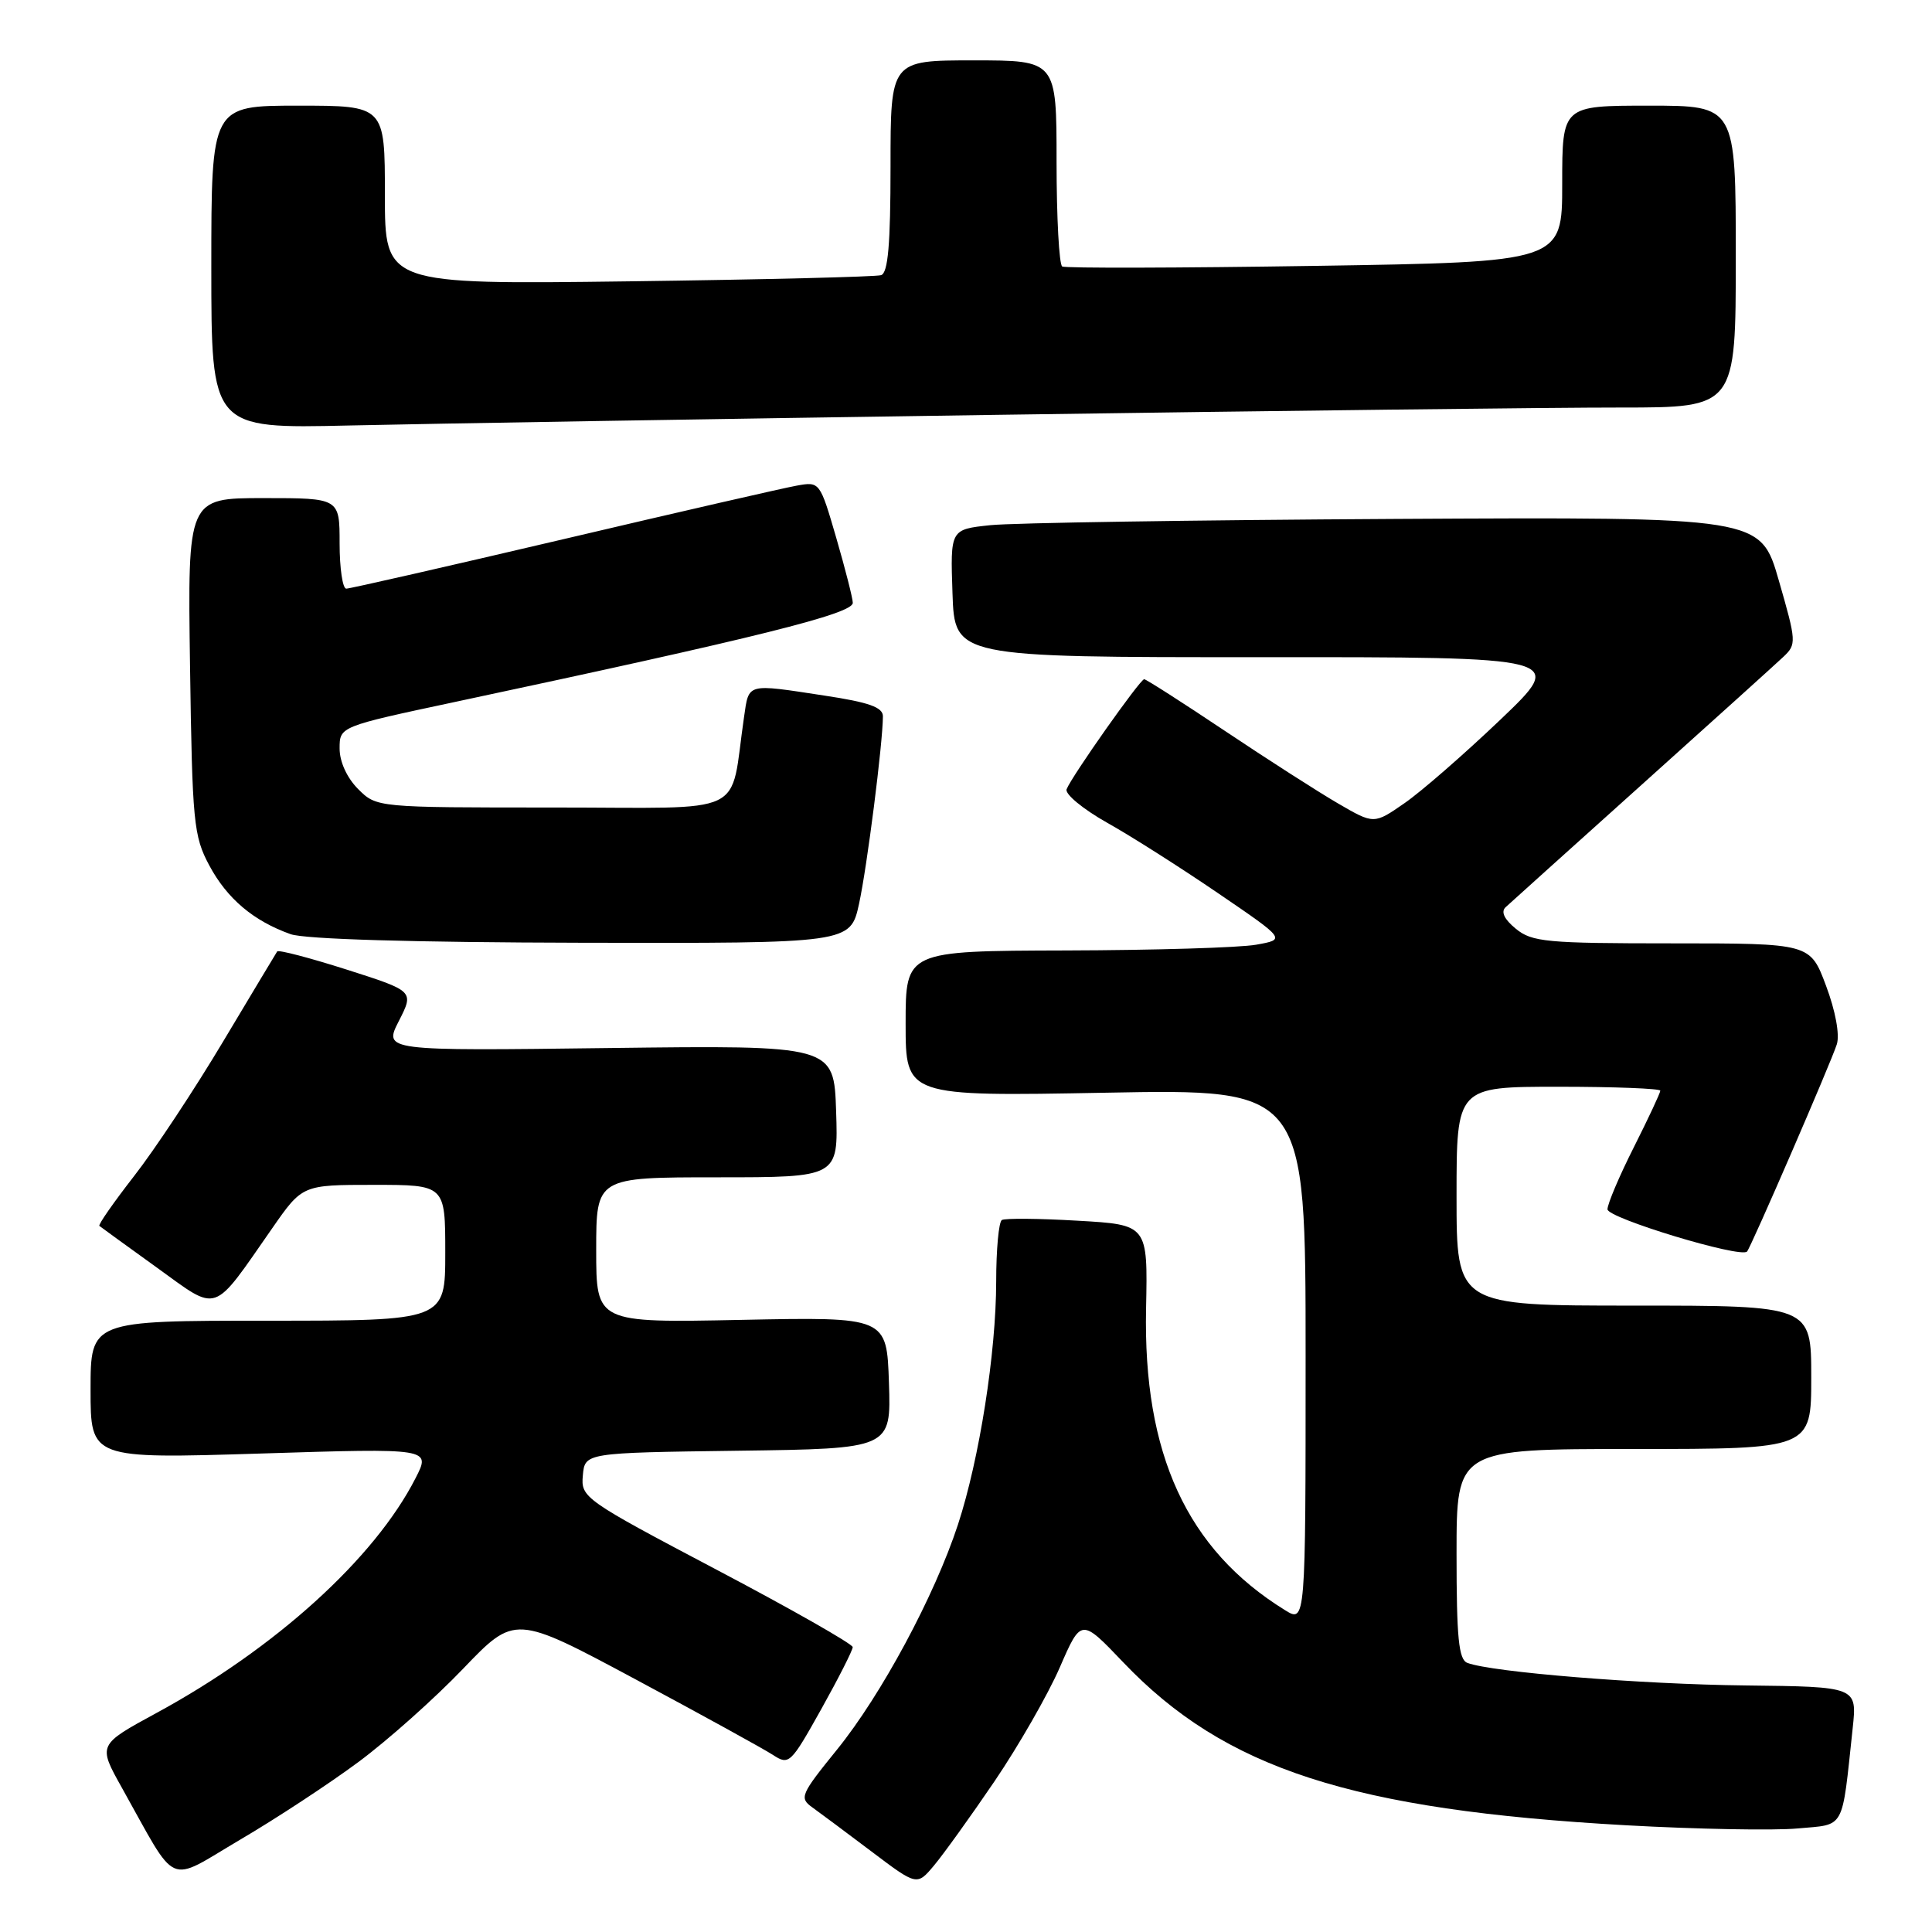 <?xml version="1.0" encoding="UTF-8" standalone="no"?>
<!DOCTYPE svg PUBLIC "-//W3C//DTD SVG 1.1//EN" "http://www.w3.org/Graphics/SVG/1.1/DTD/svg11.dtd" >
<svg xmlns="http://www.w3.org/2000/svg" xmlns:xlink="http://www.w3.org/1999/xlink" version="1.1" viewBox="0 0 256 256">
 <g >
 <path fill="currentColor"
d=" M 131.80 236.00 C 134.97 231.32 138.85 224.56 140.42 220.96 C 143.26 214.42 143.26 214.42 148.83 220.26 C 162.30 234.39 179.11 239.83 215.50 241.86 C 224.85 242.38 235.06 242.57 238.18 242.28 C 244.57 241.70 244.02 242.70 245.49 229.00 C 246.08 223.50 246.08 223.50 231.29 223.33 C 217.43 223.18 197.65 221.57 194.43 220.34 C 193.28 219.90 193.00 217.02 193.00 205.89 C 193.00 192.00 193.00 192.00 216.50 192.00 C 240.00 192.00 240.00 192.00 240.00 182.50 C 240.00 173.00 240.00 173.00 216.50 173.00 C 193.00 173.00 193.00 173.00 193.00 158.50 C 193.00 144.00 193.00 144.00 206.50 144.00 C 213.93 144.00 220.00 144.24 220.00 144.52 C 220.00 144.81 218.42 148.18 216.50 152.00 C 214.57 155.82 213.00 159.53 213.00 160.24 C 213.00 161.40 230.61 166.74 231.49 165.84 C 231.99 165.32 242.62 140.80 243.39 138.37 C 243.79 137.10 243.21 133.95 241.96 130.62 C 239.86 125.00 239.86 125.00 221.54 125.00 C 204.93 125.00 203.00 124.82 200.86 123.07 C 199.32 121.81 198.85 120.82 199.50 120.21 C 200.05 119.70 208.15 112.41 217.50 104.01 C 226.85 95.61 235.32 87.97 236.31 87.03 C 238.06 85.38 238.04 85.02 235.70 76.91 C 233.28 68.50 233.28 68.50 184.89 68.76 C 158.27 68.91 134.12 69.28 131.21 69.59 C 125.92 70.15 125.92 70.15 126.21 78.62 C 126.50 87.09 126.50 87.09 167.00 87.08 C 207.50 87.06 207.50 87.06 198.83 95.34 C 194.06 99.89 188.34 104.88 186.11 106.42 C 182.06 109.23 182.06 109.23 177.28 106.45 C 174.65 104.92 167.90 100.59 162.28 96.83 C 156.66 93.07 151.86 90.00 151.61 90.00 C 151.07 90.00 141.98 102.89 141.33 104.58 C 141.09 105.22 143.50 107.21 146.69 109.01 C 149.89 110.80 156.52 115.02 161.44 118.38 C 170.39 124.48 170.39 124.48 166.44 125.18 C 164.27 125.57 152.94 125.91 141.25 125.94 C 120.00 126.00 120.00 126.00 120.00 135.64 C 120.00 145.28 120.00 145.28 146.50 144.79 C 173.00 144.29 173.00 144.29 173.00 179.67 C 173.00 215.05 173.00 215.05 170.25 213.34 C 157.28 205.32 151.46 192.67 151.86 173.39 C 152.09 162.28 152.09 162.28 142.80 161.75 C 137.68 161.45 133.16 161.41 132.75 161.66 C 132.34 161.91 132.00 165.58 132.00 169.81 C 131.99 179.24 129.78 193.31 126.94 202.00 C 123.84 211.45 116.80 224.56 110.91 231.83 C 106.08 237.79 105.89 238.24 107.64 239.49 C 108.66 240.22 112.20 242.86 115.50 245.35 C 121.50 249.88 121.50 249.88 123.76 247.19 C 125.00 245.71 128.62 240.68 131.80 236.00 Z  M 47.50 233.47 C 51.35 230.62 57.59 225.06 61.36 221.12 C 68.23 213.96 68.23 213.96 84.21 222.52 C 93.00 227.23 101.19 231.74 102.41 232.53 C 104.55 233.93 104.76 233.73 108.81 226.49 C 111.11 222.37 112.99 218.66 112.99 218.25 C 112.98 217.84 104.87 213.22 94.96 208.00 C 77.36 198.72 76.96 198.43 77.23 195.50 C 77.50 192.50 77.50 192.50 97.79 192.23 C 118.08 191.96 118.08 191.96 117.79 183.23 C 117.50 174.50 117.50 174.50 98.25 174.89 C 79.00 175.28 79.00 175.28 79.00 165.64 C 79.00 156.00 79.00 156.00 95.04 156.00 C 111.08 156.00 111.08 156.00 110.79 147.25 C 110.50 138.50 110.50 138.50 80.67 138.87 C 50.83 139.25 50.83 139.25 52.85 135.29 C 54.87 131.33 54.87 131.33 45.95 128.48 C 41.05 126.92 36.90 125.83 36.73 126.07 C 36.57 126.31 33.35 131.68 29.57 138.00 C 25.80 144.32 20.49 152.35 17.77 155.83 C 15.06 159.32 12.98 162.29 13.17 162.44 C 13.35 162.59 16.77 165.07 20.77 167.95 C 29.08 173.94 28.02 174.30 36.07 162.75 C 40.07 157.00 40.07 157.00 49.54 157.00 C 59.00 157.00 59.00 157.00 59.00 166.00 C 59.00 175.00 59.00 175.00 35.50 175.00 C 12.00 175.00 12.00 175.00 12.00 184.15 C 12.00 193.30 12.00 193.30 34.55 192.60 C 57.10 191.89 57.10 191.89 55.06 195.87 C 49.64 206.50 36.48 218.43 20.73 226.98 C 12.97 231.20 12.97 231.20 16.13 236.85 C 23.67 250.32 21.97 249.57 31.80 243.78 C 36.59 240.97 43.65 236.33 47.50 233.47 Z  M 113.83 119.75 C 114.89 114.89 116.97 98.55 116.99 94.92 C 117.00 93.72 115.15 93.06 109.25 92.17 C 98.84 90.58 99.25 90.47 98.59 95.00 C 96.62 108.42 99.59 107.00 73.37 107.00 C 49.91 107.00 49.91 107.00 47.45 104.55 C 45.97 103.06 45.00 100.94 45.00 99.18 C 45.00 96.27 45.00 96.27 60.25 93.02 C 100.48 84.45 113.00 81.33 113.00 79.88 C 113.00 79.30 112.02 75.45 110.82 71.31 C 108.64 63.82 108.62 63.80 105.57 64.35 C 103.88 64.65 89.96 67.84 74.63 71.45 C 59.30 75.05 46.36 78.00 45.88 78.00 C 45.40 78.00 45.00 75.30 45.00 72.00 C 45.00 66.00 45.00 66.00 34.93 66.00 C 24.86 66.00 24.86 66.00 25.18 88.25 C 25.48 109.01 25.65 110.78 27.73 114.67 C 30.09 119.08 33.58 122.03 38.50 123.78 C 40.39 124.45 54.70 124.87 77.09 124.92 C 112.68 125.00 112.68 125.00 113.83 119.75 Z  M 132.00 54.97 C 169.12 54.43 206.36 53.99 214.75 54.00 C 230.00 54.00 230.00 54.00 230.00 34.00 C 230.00 14.00 230.00 14.00 218.50 14.00 C 207.00 14.00 207.00 14.00 207.00 24.36 C 207.00 34.72 207.00 34.72 174.25 35.23 C 156.24 35.51 141.16 35.55 140.75 35.31 C 140.34 35.08 140.00 28.83 140.00 21.44 C 140.00 8.00 140.00 8.00 129.00 8.00 C 118.00 8.00 118.00 8.00 118.00 22.03 C 118.00 32.38 117.67 36.17 116.75 36.46 C 116.06 36.68 100.99 37.05 83.25 37.28 C 51.00 37.69 51.00 37.69 51.00 25.85 C 51.00 14.00 51.00 14.00 39.50 14.00 C 28.00 14.00 28.00 14.00 28.00 35.40 C 28.00 56.80 28.00 56.80 46.25 56.38 C 56.29 56.15 94.88 55.51 132.00 54.97 Z "/>
</g>
</svg>